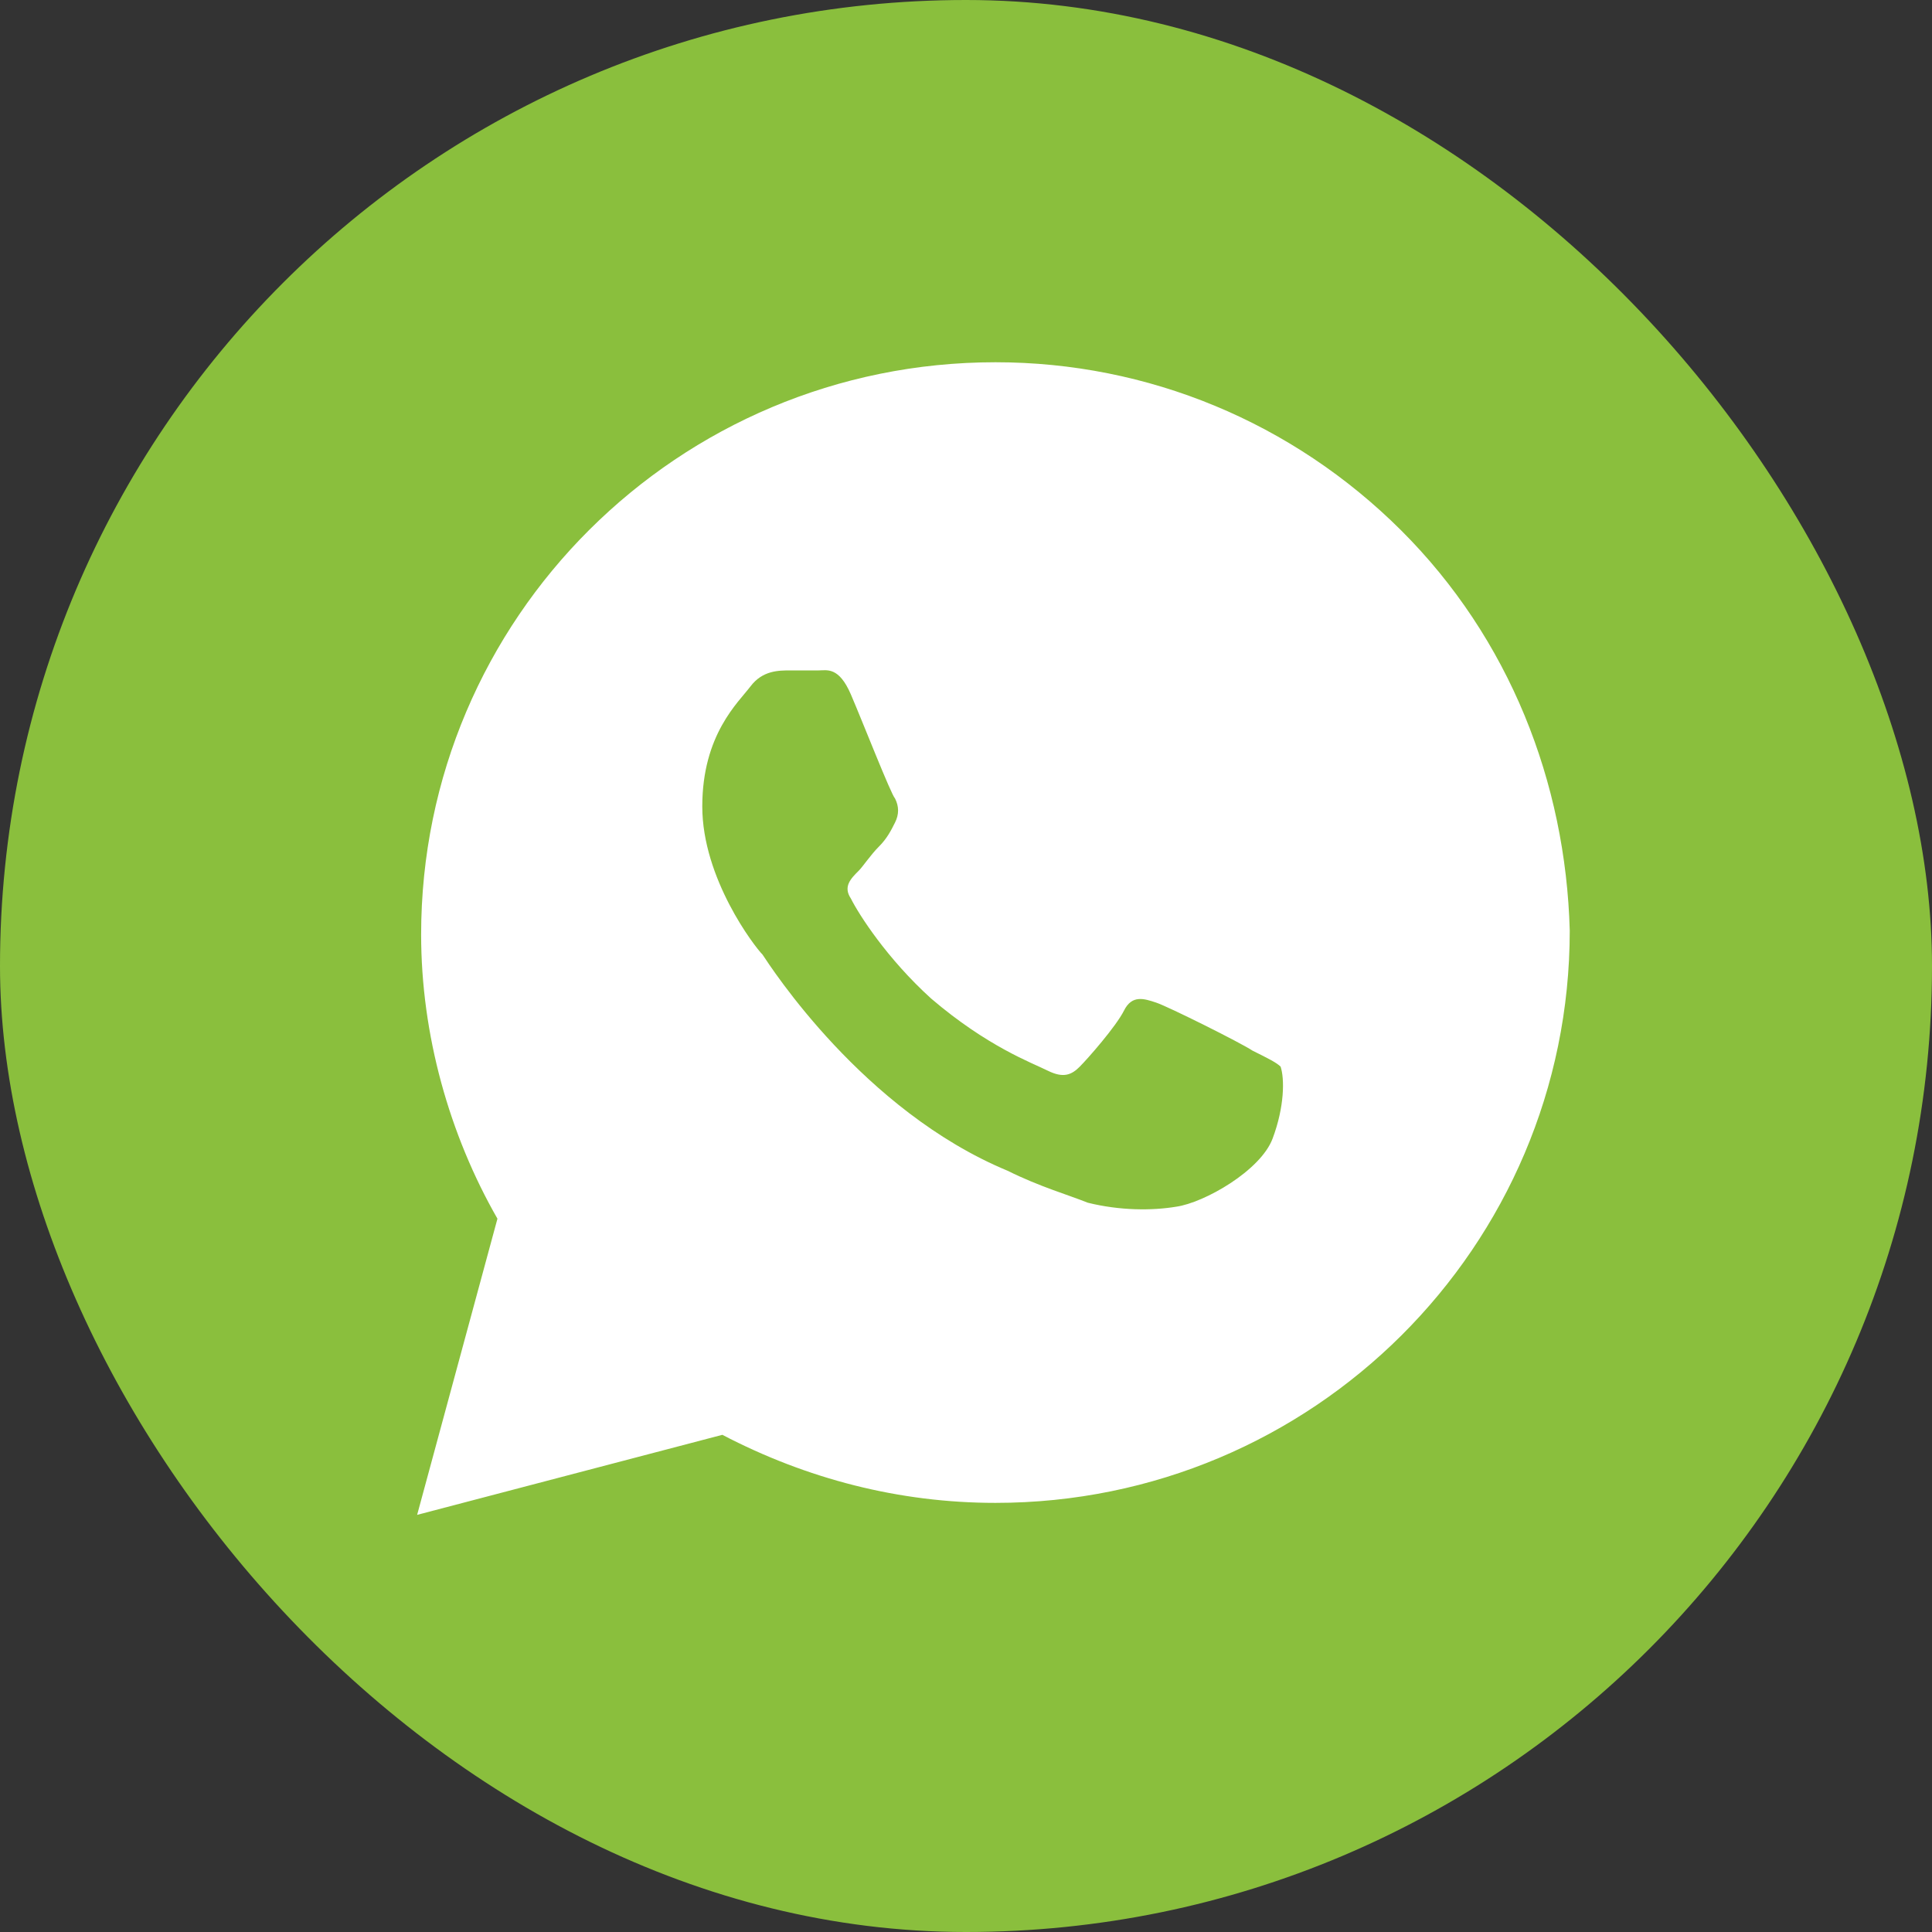 <svg width="44" height="44" viewBox="0 0 44 44" fill="none" xmlns="http://www.w3.org/2000/svg">
<rect x="0" y="0" width="44" height="44" fill="#333333" stroke="none"/>
<rect width="44" height="44" rx="22" fill="#8ABF3D"/>
<path d="M31.909 12.078C29.439 9.617 26.146 8.25 22.671 8.25C15.445 8.25 9.591 14.083 9.591 21.284C9.591 23.562 10.232 25.841 11.329 27.755L9.5 34.5L16.451 32.677C18.372 33.68 20.476 34.227 22.671 34.227C29.896 34.227 35.75 28.393 35.75 21.193C35.658 17.82 34.378 14.539 31.909 12.078ZM28.982 25.932C28.707 26.662 27.427 27.391 26.787 27.482C26.238 27.573 25.506 27.573 24.774 27.391C24.317 27.208 23.677 27.026 22.945 26.662C19.652 25.294 17.549 22.013 17.366 21.74C17.183 21.557 15.994 20.008 15.994 18.367C15.994 16.727 16.817 15.997 17.091 15.633C17.366 15.268 17.732 15.268 18.006 15.268C18.189 15.268 18.463 15.268 18.646 15.268C18.829 15.268 19.104 15.177 19.378 15.815C19.652 16.453 20.293 18.094 20.384 18.185C20.476 18.367 20.476 18.549 20.384 18.732C20.293 18.914 20.201 19.096 20.018 19.279C19.835 19.461 19.652 19.734 19.561 19.826C19.378 20.008 19.195 20.19 19.378 20.463C19.561 20.828 20.201 21.831 21.207 22.742C22.488 23.836 23.494 24.201 23.86 24.383C24.226 24.565 24.409 24.474 24.591 24.292C24.774 24.109 25.415 23.38 25.598 23.016C25.78 22.651 26.055 22.742 26.329 22.833C26.604 22.924 28.25 23.745 28.524 23.927C28.89 24.109 29.073 24.201 29.165 24.292C29.256 24.565 29.256 25.203 28.982 25.932Z" fill="white"/>
</svg>
